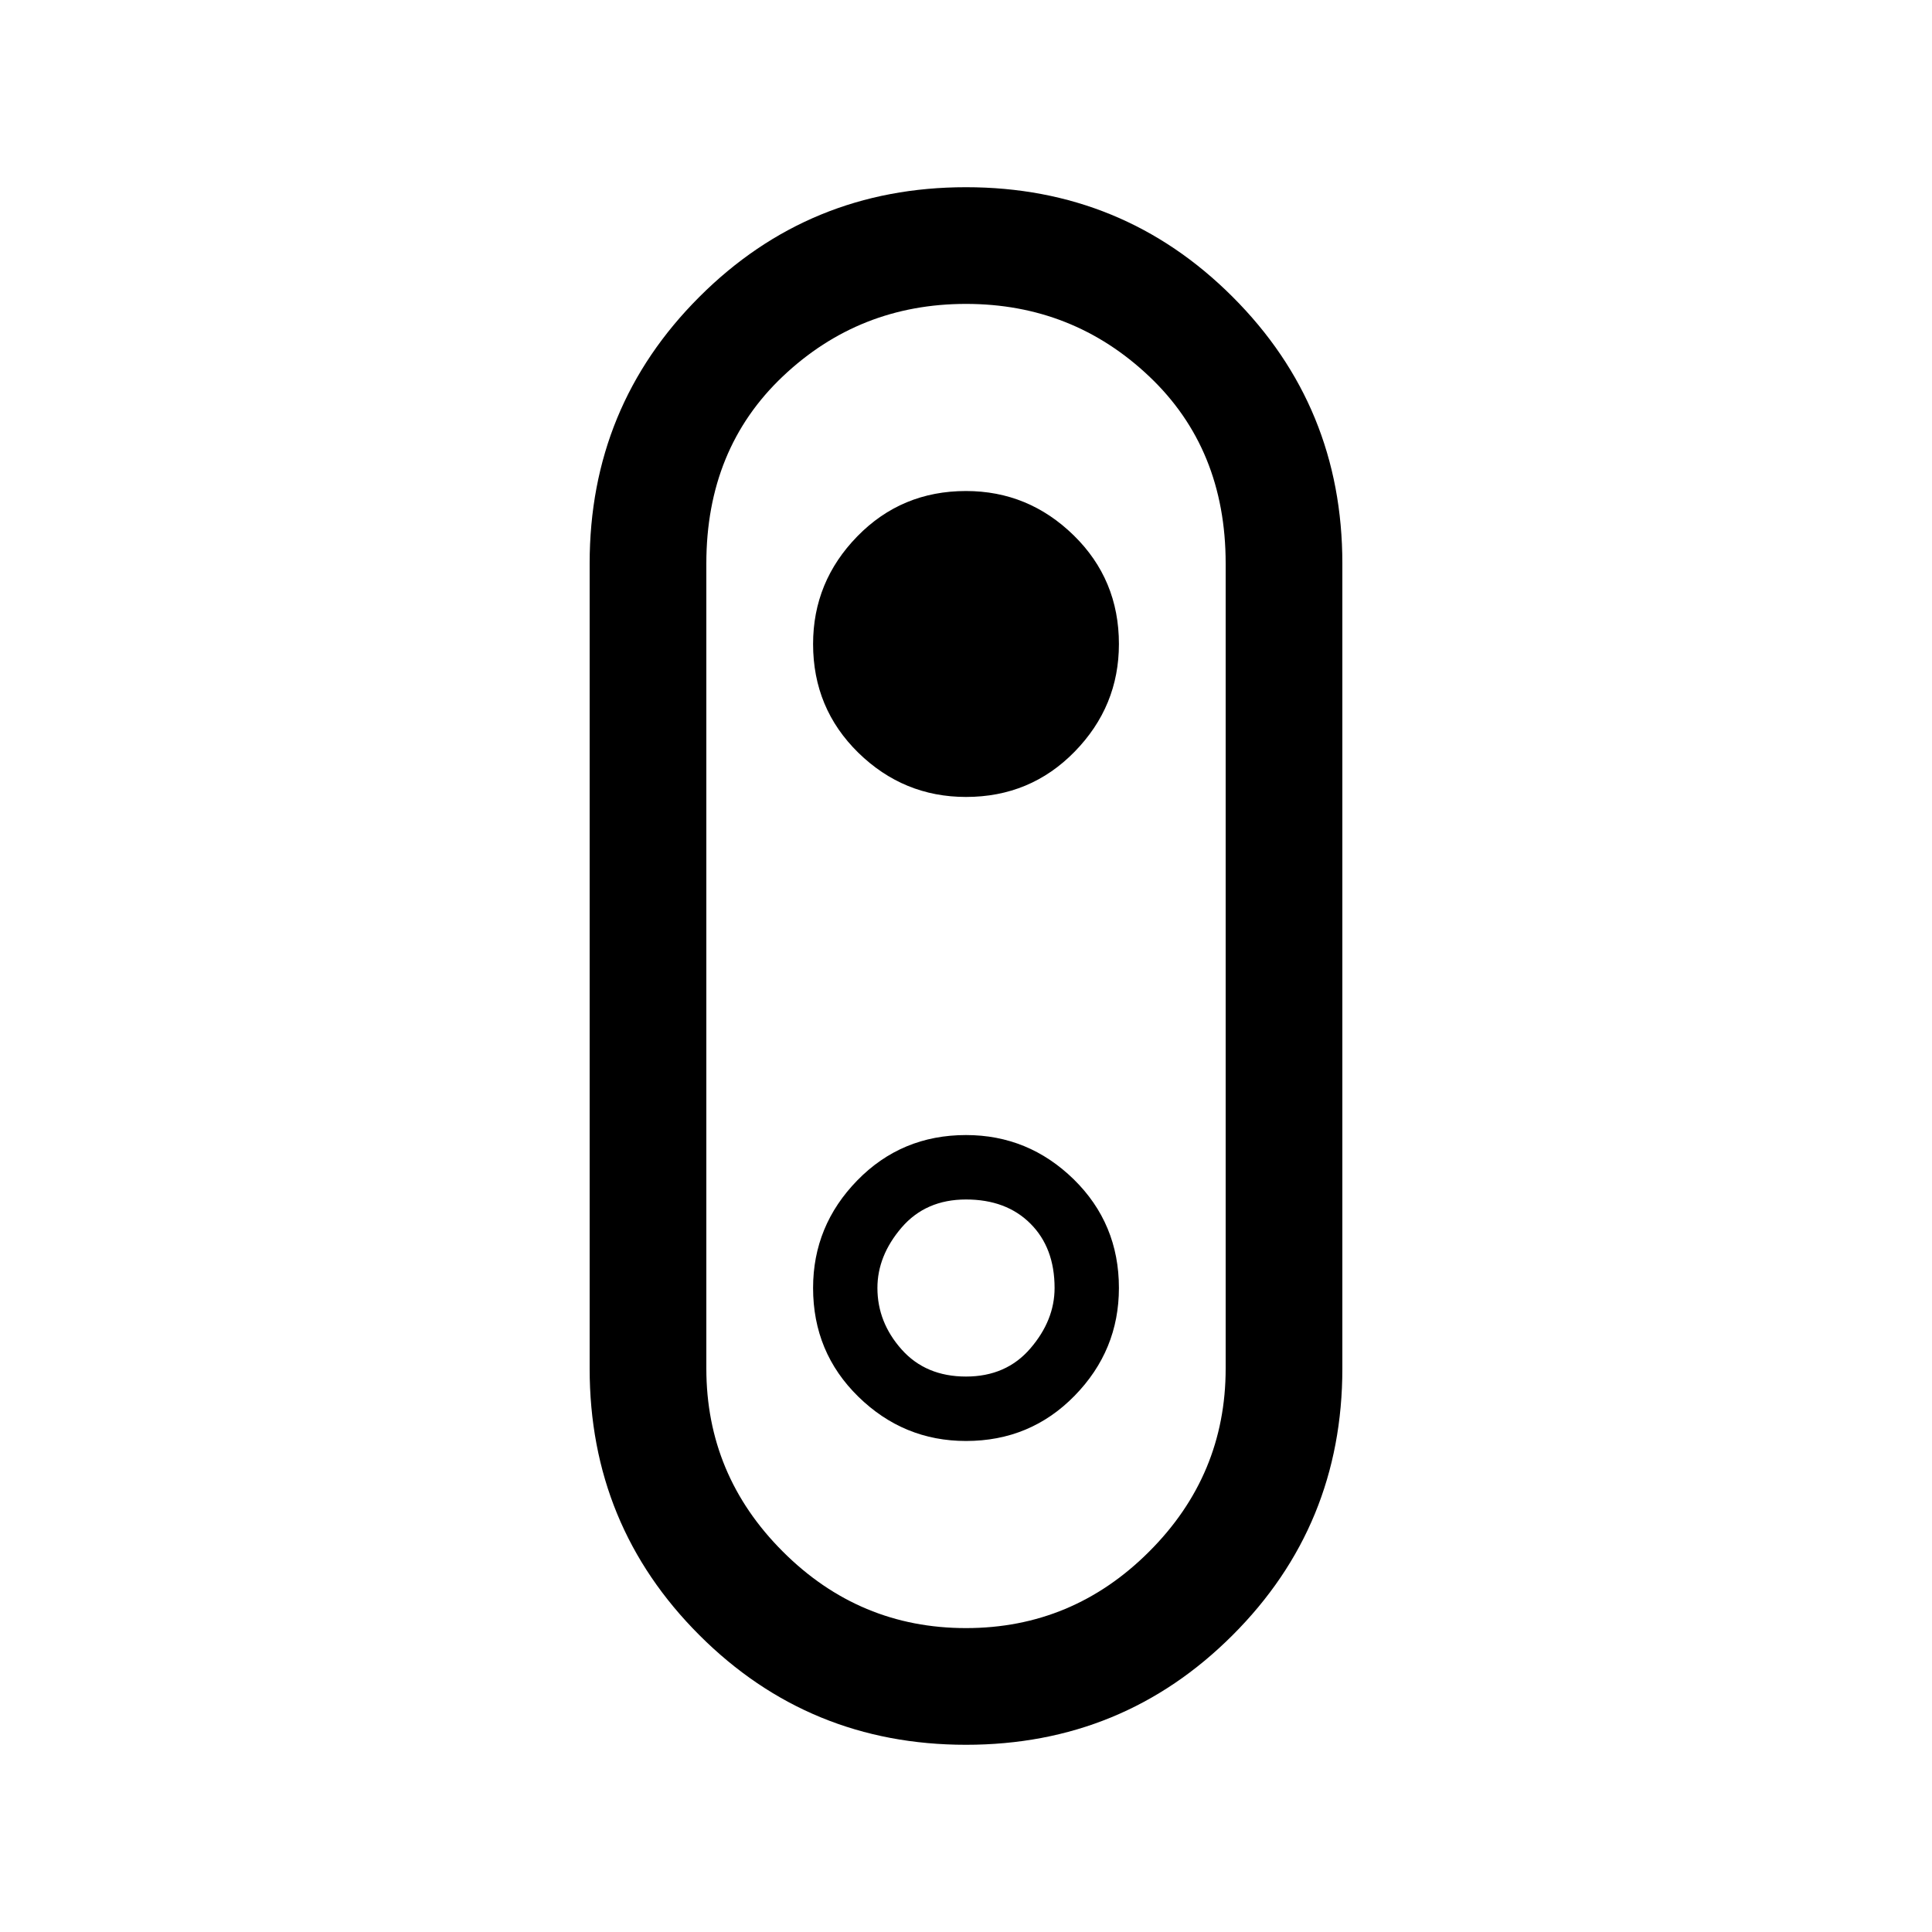 <svg xmlns="http://www.w3.org/2000/svg" height="20" width="20"><path d="M10 18.062q-1.625 0-2.76-1.135-1.136-1.135-1.136-2.76V5.833q0-1.625 1.136-2.76Q8.375 1.938 10 1.938q1.625 0 2.76 1.135 1.136 1.135 1.136 2.76v8.334q0 1.625-1.136 2.76-1.135 1.135-2.76 1.135Zm0-1.208q1.104 0 1.896-.792.792-.791.792-1.895V5.833q0-1.187-.792-1.937T10 3.146q-1.104 0-1.896.75-.792.75-.792 1.937v8.334q0 1.104.792 1.895.792.792 1.896.792Zm0-1.937q.667 0 1.125-.469.458-.469.458-1.115 0-.666-.468-1.125-.469-.458-1.115-.458-.667 0-1.125.469-.458.469-.458 1.114 0 .667.468 1.125.469.459 1.115.459Zm0-.667q-.417 0-.667-.281-.25-.281-.25-.636 0-.333.25-.625.25-.291.667-.291.417 0 .667.25.25.25.25.666 0 .334-.25.625-.25.292-.667.292Zm0-6q.667 0 1.125-.469.458-.469.458-1.114 0-.667-.468-1.125-.469-.459-1.115-.459-.667 0-1.125.469-.458.469-.458 1.115 0 .666.468 1.125.469.458 1.115.458ZM10 10Z"/></svg>